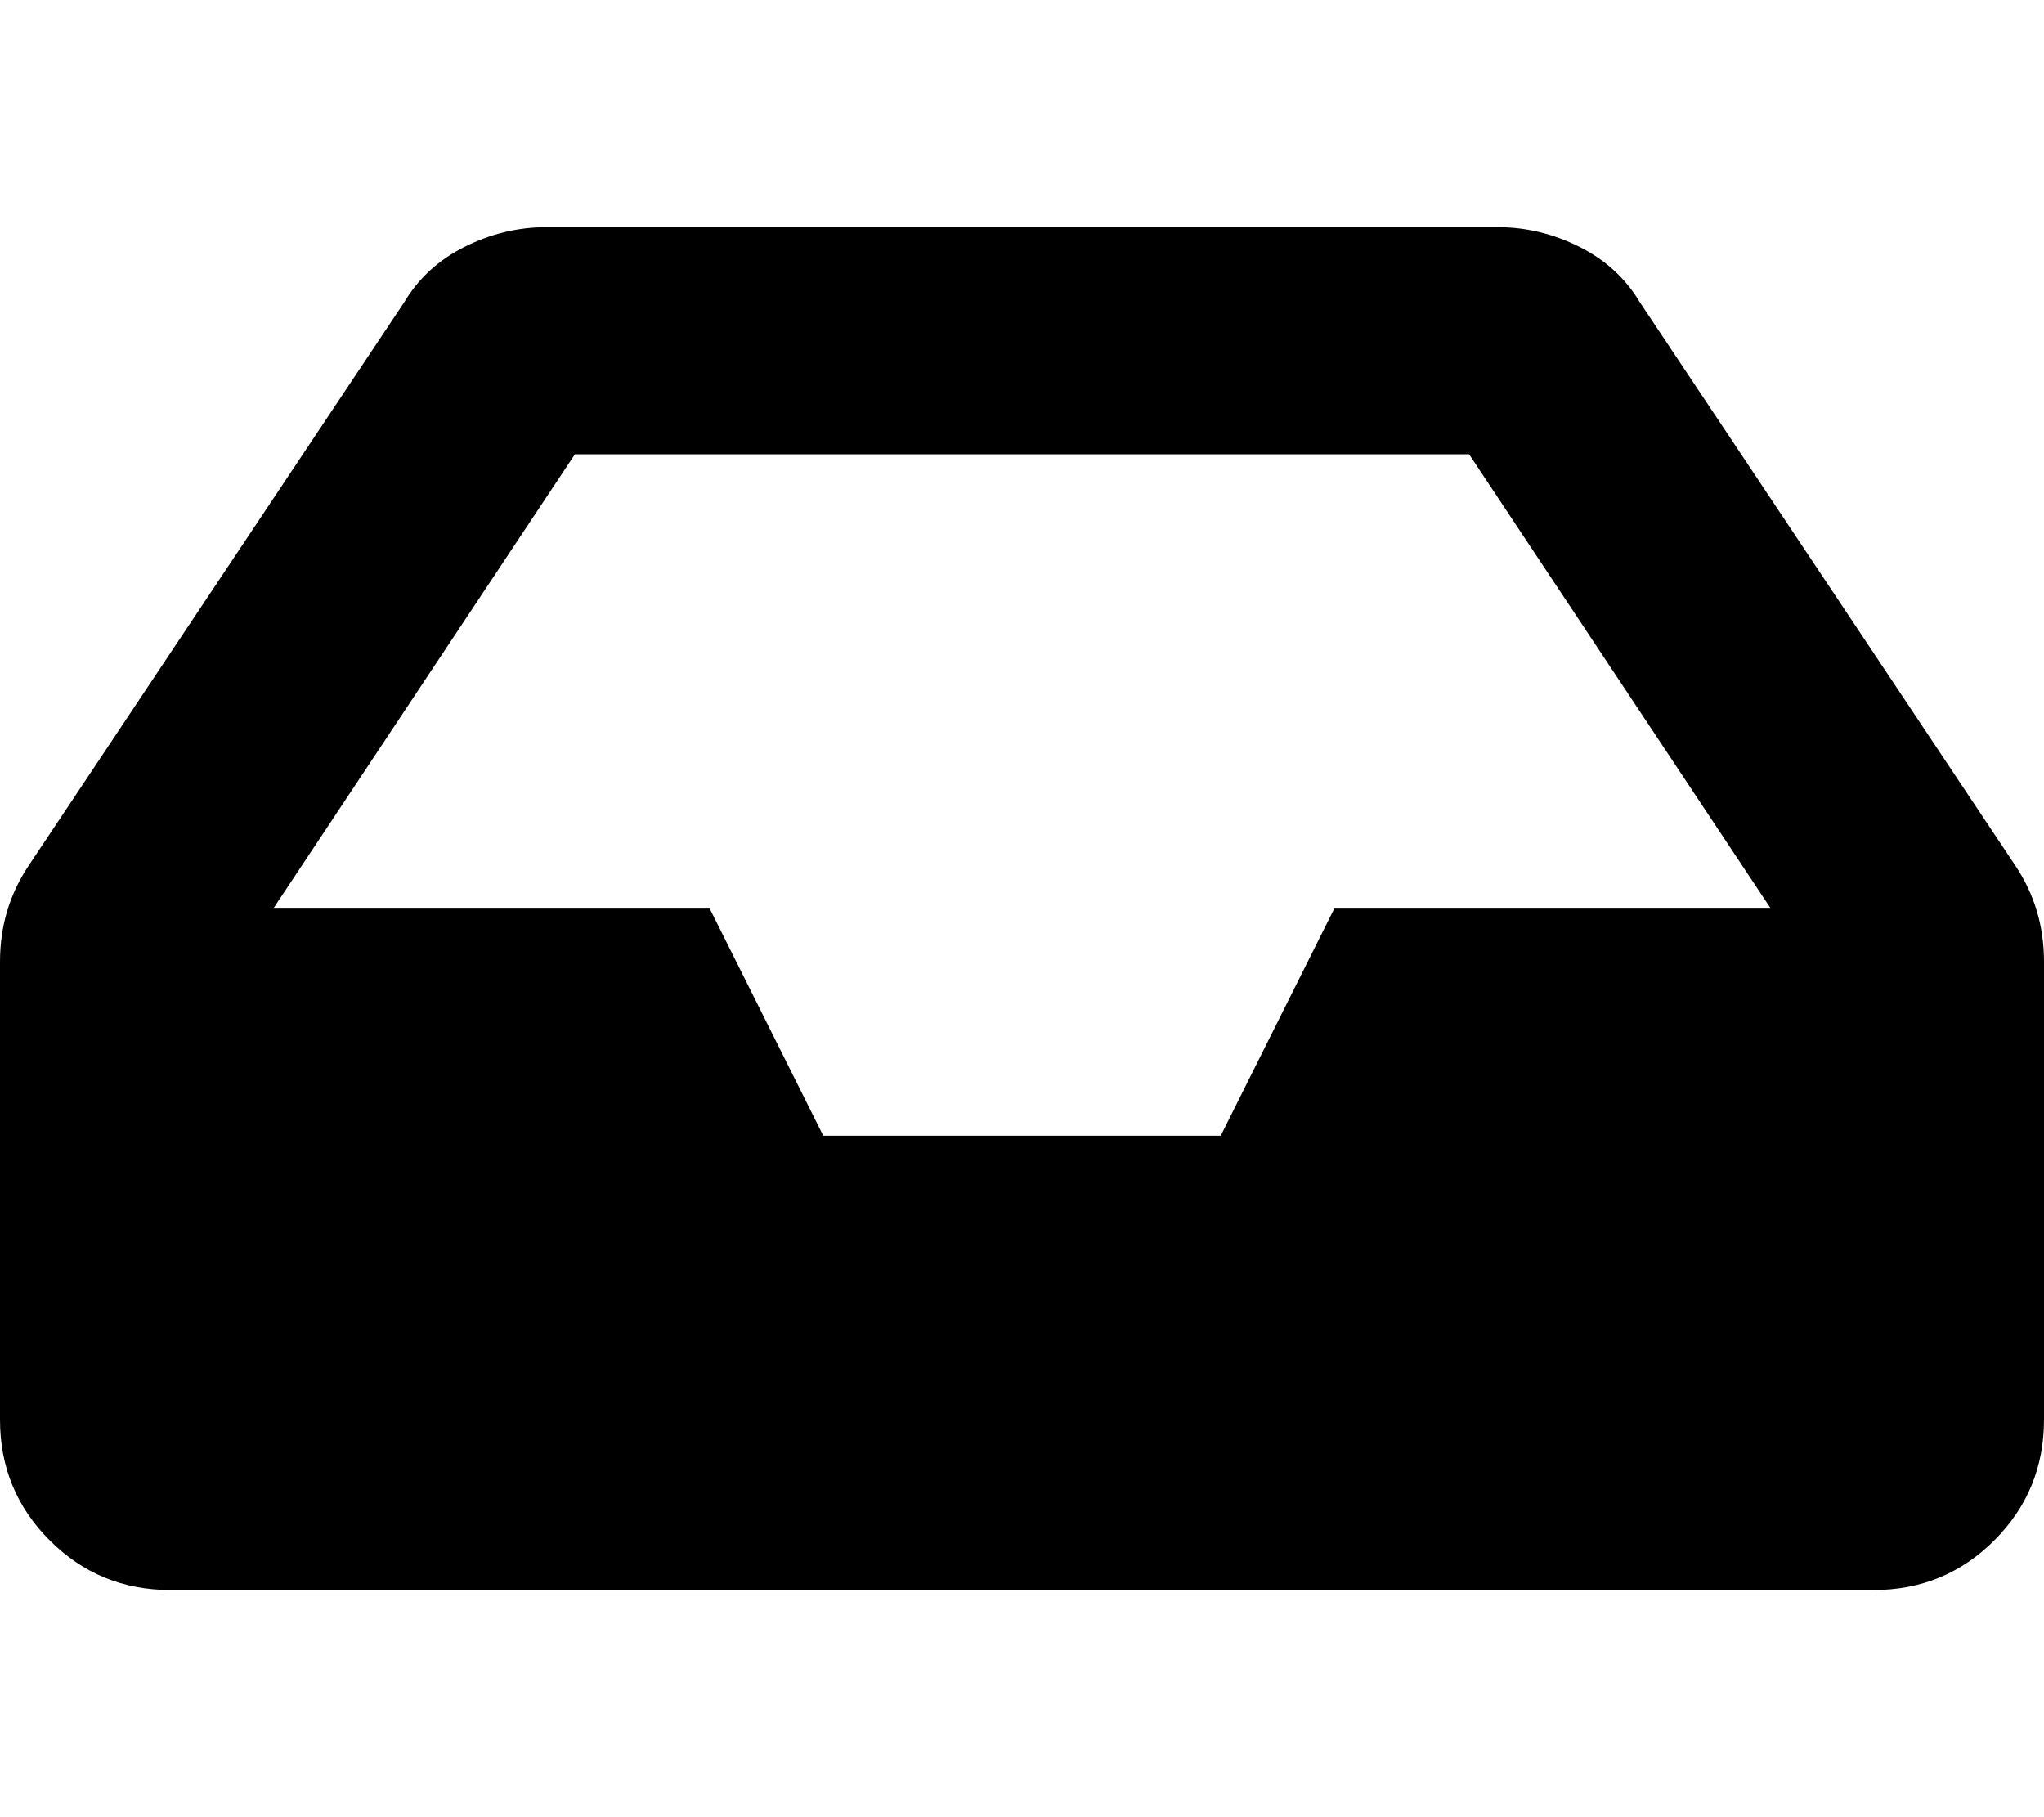 <!-- Generated by IcoMoon.io -->
<svg version="1.1" xmlns="http://www.w3.org/2000/svg" width="36" height="32" viewBox="0 0 36 32">
<title>inbox</title>
<path d="M35.5 15.25l-6.625-9.938c-0.25-0.416-0.604-0.739-1.062-0.968s-0.938-0.344-1.438-0.344h-16.75c-0.5 0-0.979 0.115-1.437 0.344s-0.813 0.552-1.063 0.969l-6.625 9.937c-0.333 0.5-0.5 1.063-0.5 1.688v8.062c0 0.833 0.292 1.542 0.875 2.125s1.292 0.875 2.125 0.875h30c0.833 0 1.542-0.292 2.125-0.875s0.875-1.292 0.875-2.125v-8.063c0-0.624-0.167-1.187-0.5-1.687zM10.125 8h15.75l5.313 8h-7.688l-2 4h-7l-2-4h-7.687l5.312-8z"></path>
</svg>
